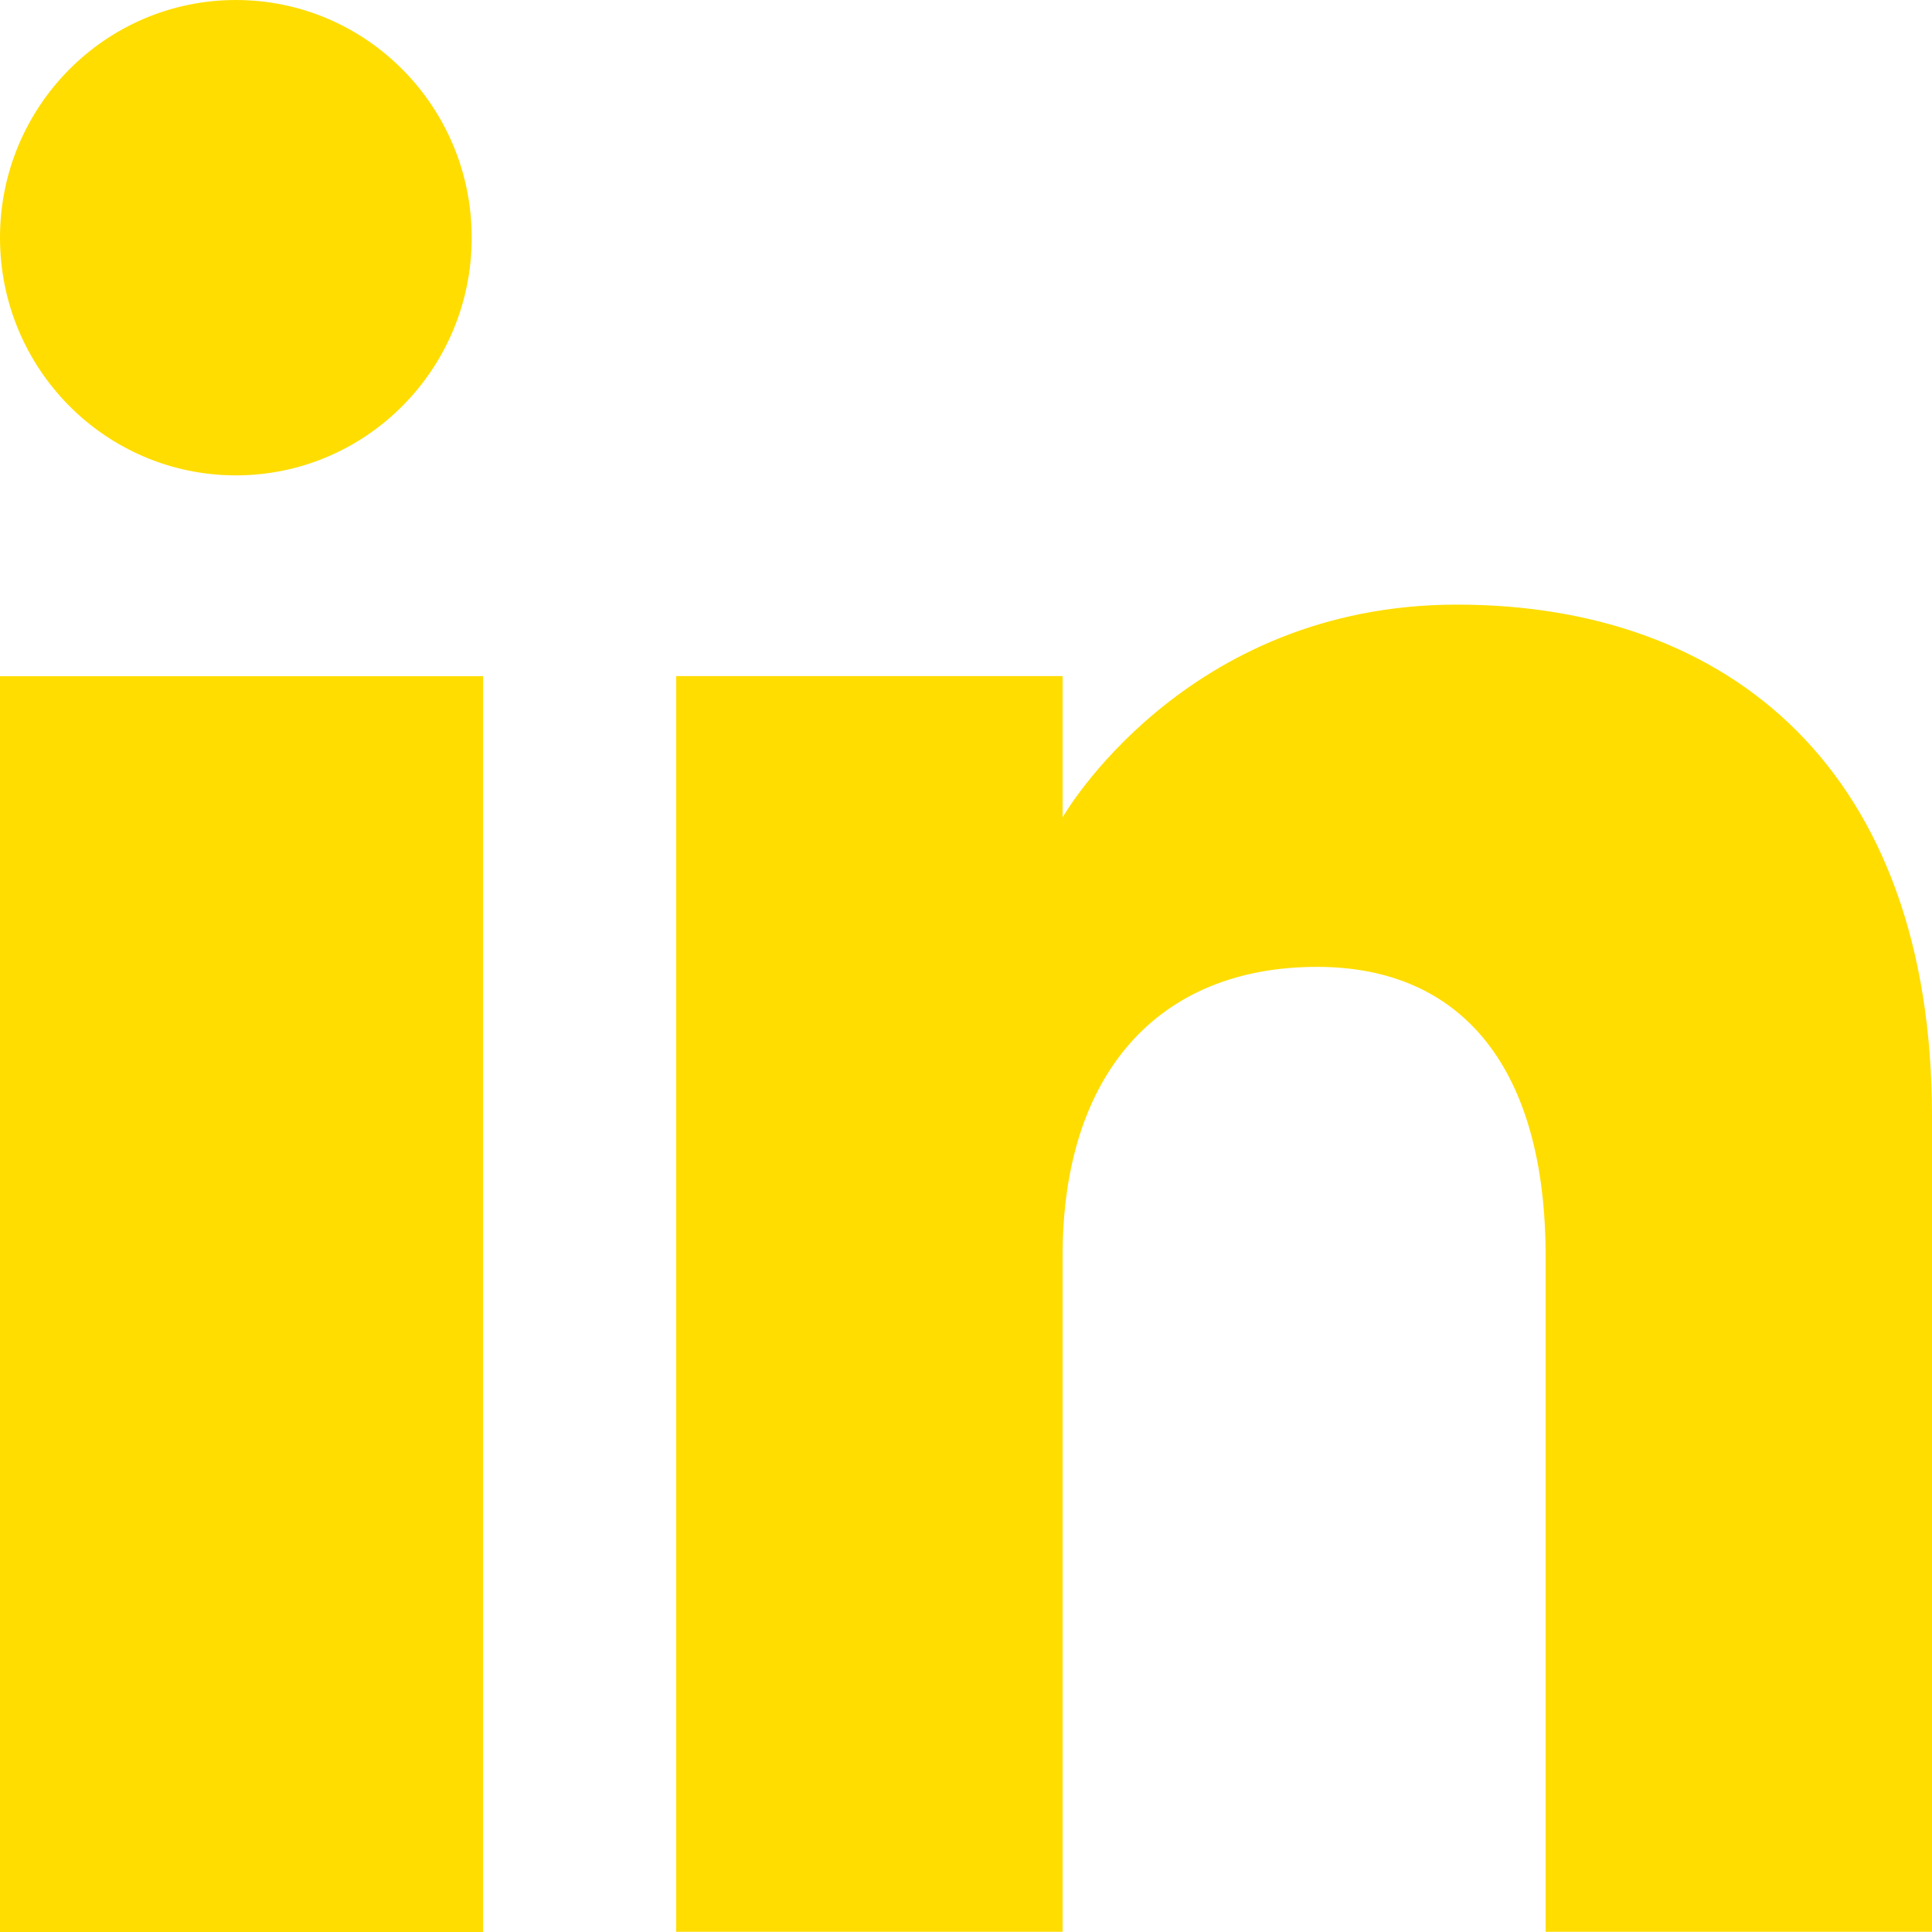 <svg width="20" height="20" viewBox="0 0 20 20" fill="none" xmlns="http://www.w3.org/2000/svg">
<path fill-rule="evenodd" clip-rule="evenodd" d="M20 19.998H16V13C16 11.08 15.153 10.009 13.634 10.009C11.981 10.009 11 11.125 11 13V19.998H7V6.999H11V8.461C11 8.461 12.255 6.259 15.083 6.259C17.912 6.259 20 7.985 20 11.557C20 15.128 20 19.998 20 19.998ZM2.442 4.921C1.093 4.921 0 3.819 0 2.46C0 1.102 1.093 0 2.442 0C3.79 0 4.883 1.102 4.883 2.46C4.884 3.819 3.79 4.921 2.442 4.921ZM0 20H5V7H0V20Z" fill="#FFDD00"/>
</svg>
